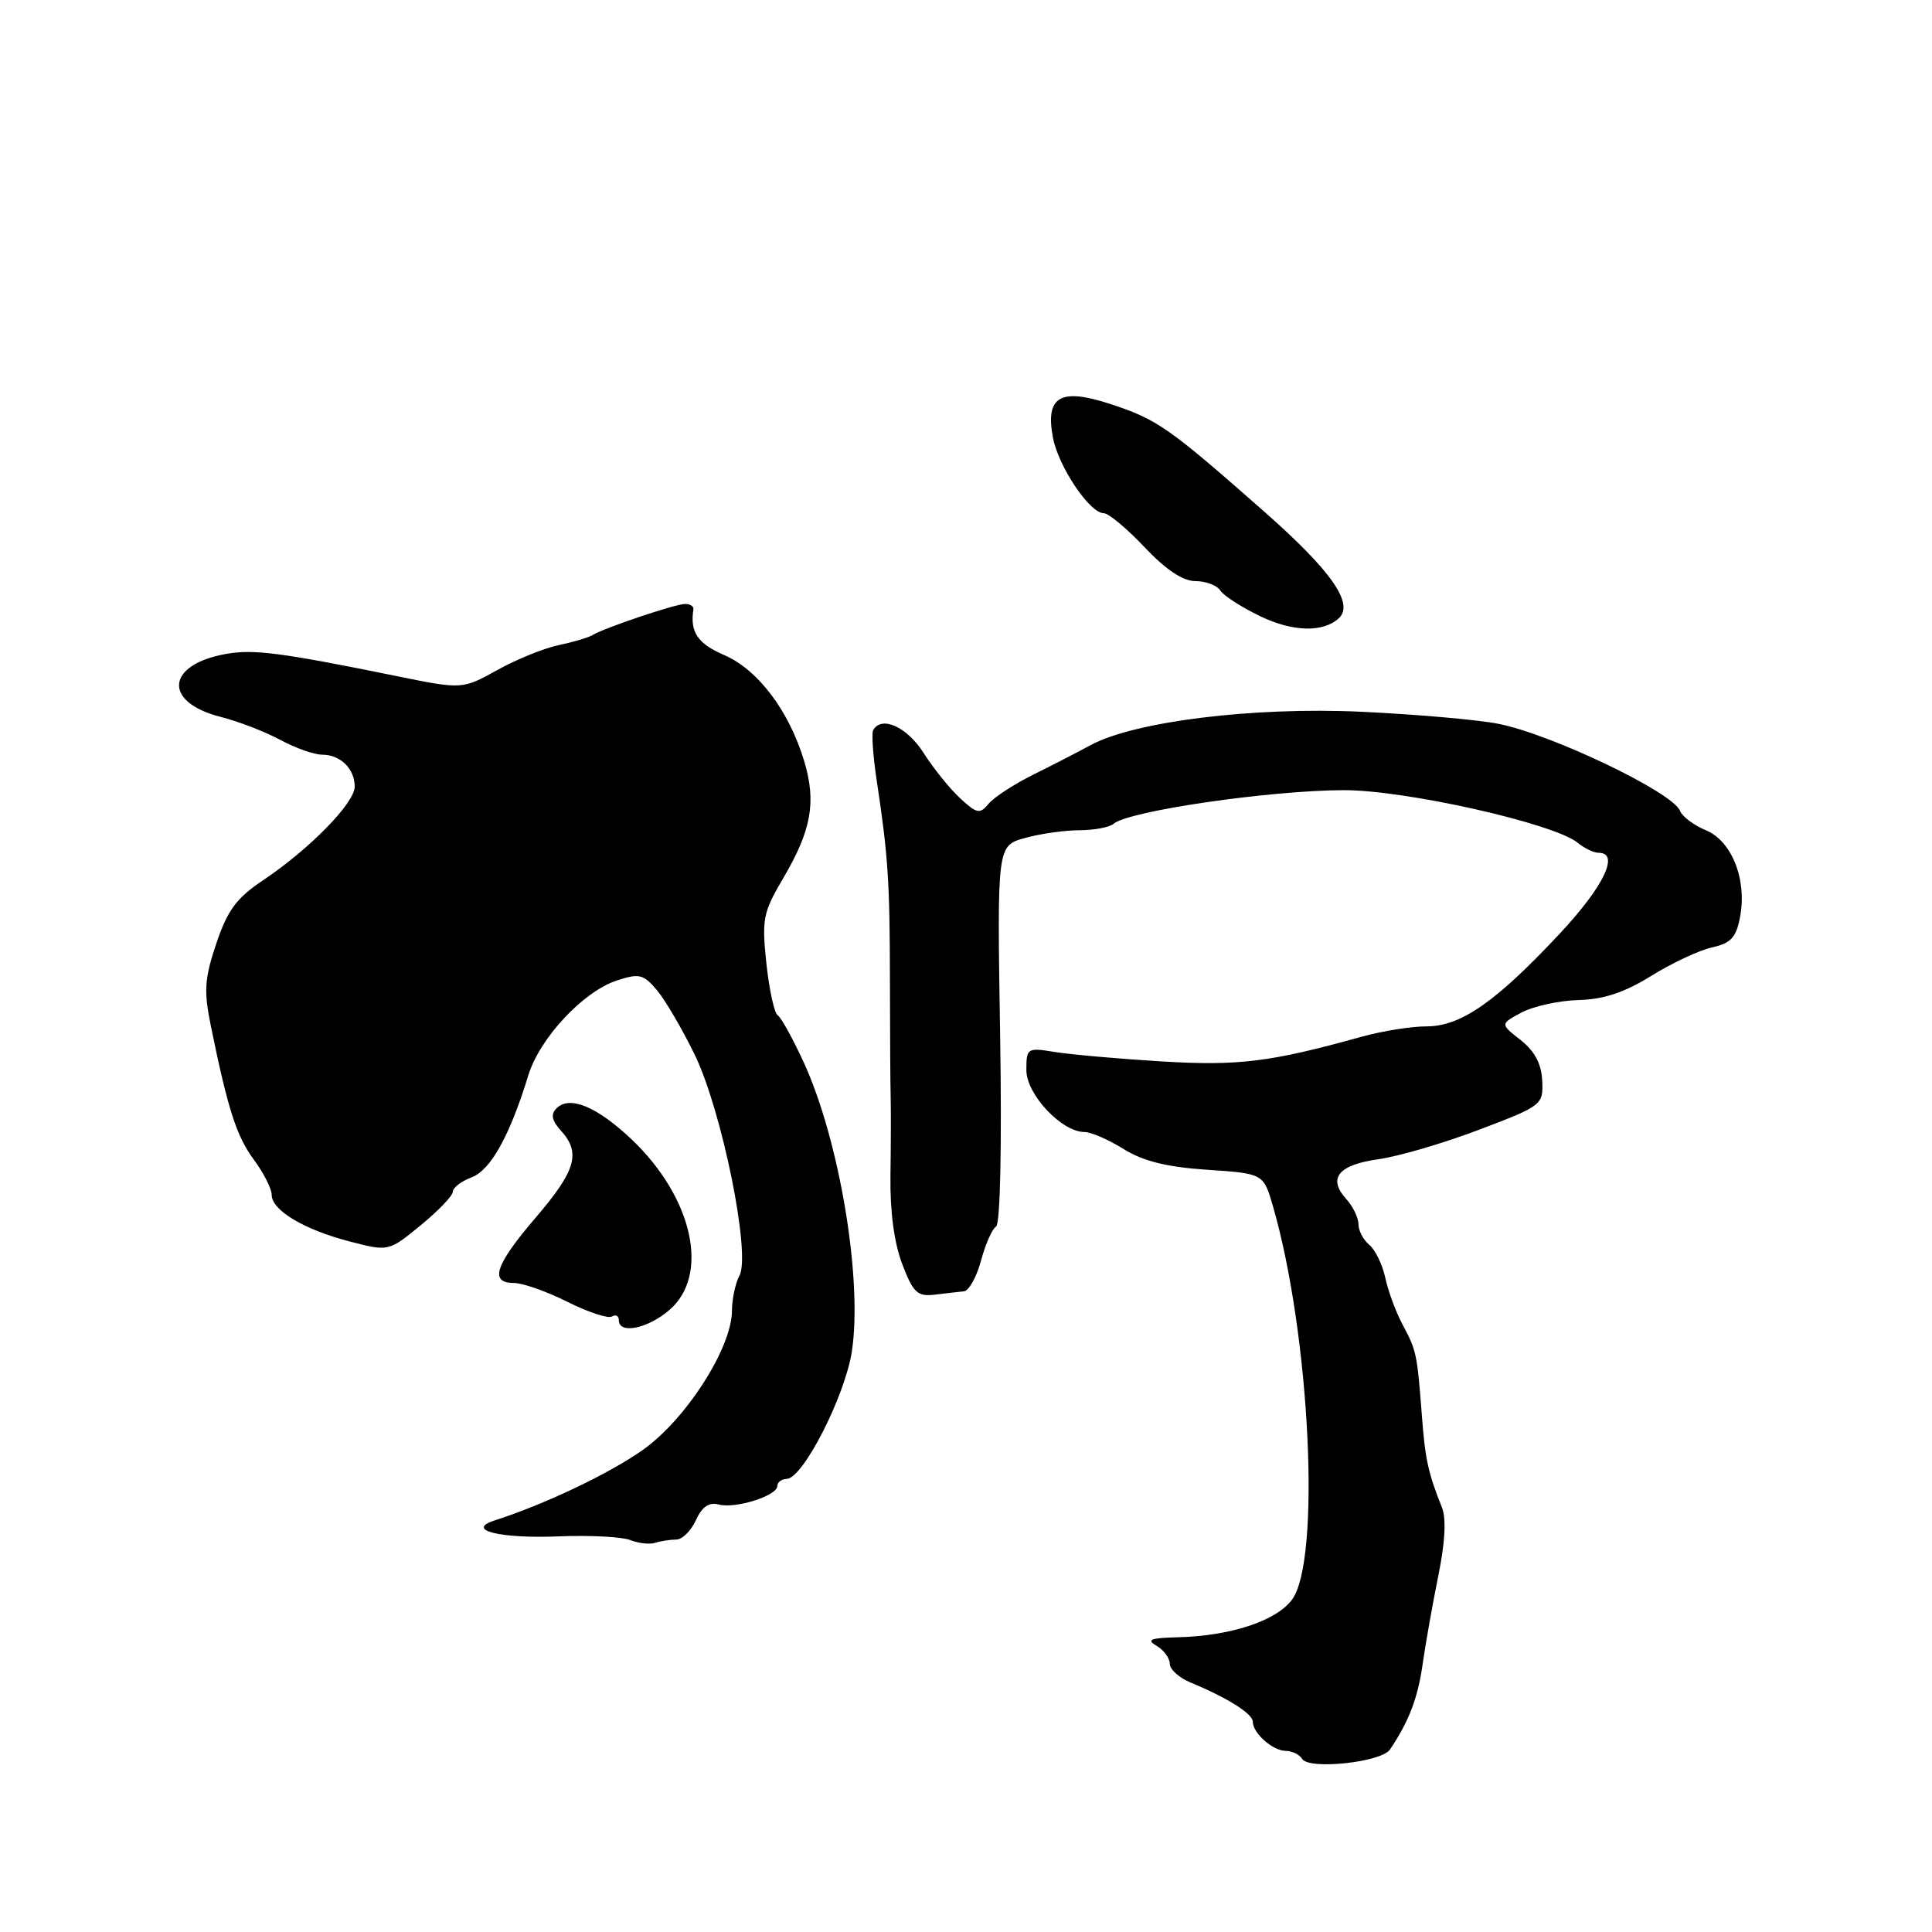 <?xml version="1.0" encoding="UTF-8" standalone="no"?>
<!DOCTYPE svg PUBLIC "-//W3C//DTD SVG 1.1//EN" "http://www.w3.org/Graphics/SVG/1.1/DTD/svg11.dtd" >
<svg xmlns="http://www.w3.org/2000/svg" xmlns:xlink="http://www.w3.org/1999/xlink" version="1.1" viewBox="0 0 256 256">
 <g >
 <path fill="currentColor"
d=" M 184.18 231.82 C 186.69 228.09 187.87 225.01 188.51 220.49 C 188.90 217.74 189.84 212.47 190.59 208.76 C 191.48 204.41 191.65 201.22 191.07 199.76 C 189.23 195.16 188.84 193.37 188.40 187.50 C 187.78 179.40 187.69 178.94 185.84 175.50 C 184.96 173.85 183.93 171.07 183.56 169.32 C 183.18 167.57 182.23 165.60 181.44 164.95 C 180.65 164.29 180.00 163.06 180.00 162.21 C 180.00 161.35 179.27 159.85 178.38 158.87 C 175.89 156.12 177.33 154.35 182.66 153.60 C 185.32 153.23 191.32 151.47 196.00 149.69 C 204.35 146.52 204.50 146.40 204.35 143.20 C 204.25 140.96 203.35 139.28 201.49 137.81 C 198.77 135.68 198.77 135.68 201.64 134.15 C 203.21 133.32 206.61 132.58 209.18 132.51 C 212.52 132.42 215.28 131.50 218.83 129.29 C 221.57 127.59 225.19 125.90 226.87 125.53 C 229.36 124.98 230.06 124.22 230.57 121.49 C 231.50 116.54 229.48 111.44 226.03 110.01 C 224.44 109.35 222.91 108.20 222.61 107.44 C 221.67 104.99 205.54 97.27 198.50 95.90 C 195.75 95.36 187.58 94.65 180.35 94.31 C 166.04 93.65 150.33 95.59 144.50 98.74 C 142.85 99.64 139.43 101.40 136.90 102.65 C 134.37 103.91 131.71 105.64 131.00 106.50 C 129.84 107.90 129.44 107.83 127.23 105.78 C 125.87 104.53 123.68 101.81 122.37 99.75 C 120.17 96.30 116.80 94.79 115.70 96.75 C 115.47 97.16 115.68 100.20 116.18 103.50 C 117.68 113.38 117.91 116.92 117.92 130.00 C 117.93 136.88 117.97 143.85 118.02 145.50 C 118.06 147.15 118.05 151.79 117.99 155.81 C 117.92 160.47 118.48 164.70 119.55 167.49 C 121.00 171.30 121.56 171.82 123.86 171.55 C 125.31 171.37 127.05 171.18 127.71 171.11 C 128.38 171.05 129.40 169.22 129.99 167.04 C 130.57 164.87 131.47 162.83 131.99 162.51 C 132.54 162.17 132.76 151.81 132.52 137.00 C 132.12 112.06 132.12 112.06 135.81 111.04 C 137.84 110.47 141.10 110.01 143.05 110.01 C 145.00 110.00 147.03 109.62 147.55 109.16 C 149.47 107.47 168.12 104.74 178.00 104.70 C 186.22 104.67 205.98 109.12 209.08 111.69 C 209.95 112.41 211.18 113.00 211.83 113.00 C 214.65 113.00 212.53 117.43 206.75 123.63 C 198.25 132.74 193.58 136.00 189.03 136.00 C 187.01 136.00 183.14 136.62 180.43 137.37 C 168.28 140.75 164.09 141.26 153.85 140.64 C 148.16 140.29 141.81 139.73 139.75 139.39 C 136.11 138.80 136.00 138.87 136.00 141.80 C 136.00 145.02 140.69 150.00 143.71 150.00 C 144.56 150.00 146.89 151.01 148.88 152.25 C 151.48 153.87 154.61 154.64 159.96 155.00 C 167.42 155.50 167.42 155.50 168.69 159.89 C 173.61 176.96 175.05 206.76 171.20 211.96 C 169.10 214.79 163.05 216.78 156.00 216.95 C 152.43 217.04 151.86 217.27 153.25 218.08 C 154.21 218.64 155.00 219.71 155.00 220.45 C 155.00 221.20 156.24 222.32 157.75 222.94 C 162.61 224.95 166.00 227.08 166.00 228.13 C 166.00 229.65 168.65 232.00 170.37 232.00 C 171.20 232.00 172.18 232.48 172.55 233.07 C 173.45 234.54 183.05 233.51 184.18 231.82 Z  M 89.60 204.00 C 90.40 204.00 91.57 202.84 92.21 201.43 C 93.03 199.64 93.94 199.01 95.26 199.36 C 97.49 199.94 103.00 198.19 103.00 196.90 C 103.00 196.41 103.56 195.98 104.25 195.96 C 106.40 195.90 111.95 185.03 112.87 179.10 C 114.33 169.64 111.25 151.13 106.50 140.77 C 105.05 137.62 103.50 134.81 103.05 134.53 C 102.60 134.26 101.93 131.16 101.55 127.67 C 100.93 121.81 101.10 120.91 103.76 116.40 C 107.52 110.02 108.19 106.29 106.56 100.85 C 104.55 94.18 100.44 88.74 95.94 86.79 C 92.43 85.27 91.41 83.75 91.88 80.75 C 91.95 80.34 91.44 80.01 90.75 80.03 C 89.36 80.07 80.07 83.20 78.50 84.16 C 77.95 84.49 75.92 85.09 74.00 85.49 C 72.08 85.89 68.42 87.38 65.88 88.79 C 61.25 91.36 61.25 91.36 52.38 89.55 C 37.25 86.48 33.62 86.00 30.00 86.64 C 21.98 88.05 21.55 93.05 29.27 95.00 C 31.60 95.59 35.14 96.96 37.14 98.04 C 39.14 99.12 41.63 100.00 42.69 100.00 C 45.11 100.00 47.00 101.86 47.00 104.24 C 47.00 106.40 40.98 112.55 34.84 116.65 C 31.34 118.99 30.15 120.60 28.66 125.02 C 27.09 129.70 26.99 131.30 27.95 136.00 C 30.20 147.01 31.34 150.56 33.65 153.68 C 34.94 155.43 36.00 157.52 36.00 158.32 C 36.00 160.37 40.28 162.93 46.33 164.50 C 51.49 165.84 51.49 165.84 55.75 162.35 C 58.09 160.43 60.00 158.44 60.00 157.91 C 60.00 157.38 61.13 156.52 62.50 156.00 C 65.02 155.04 67.54 150.51 70.00 142.50 C 71.51 137.56 77.26 131.40 81.71 129.93 C 84.69 128.95 85.25 129.08 87.02 131.17 C 88.11 132.45 90.36 136.29 92.03 139.70 C 95.65 147.12 99.52 166.17 97.98 169.03 C 97.44 170.04 96.99 172.14 96.99 173.68 C 96.97 178.62 90.87 188.12 85.14 192.15 C 80.66 195.30 72.18 199.33 65.53 201.47 C 61.61 202.74 66.25 203.89 73.97 203.58 C 78.11 203.41 82.40 203.63 83.50 204.06 C 84.60 204.50 86.10 204.67 86.83 204.43 C 87.56 204.19 88.81 204.00 89.60 204.00 Z  M 88.69 173.59 C 94.09 168.95 91.82 158.71 83.70 150.98 C 79.12 146.64 75.48 145.12 73.75 146.85 C 72.95 147.65 73.10 148.45 74.32 149.81 C 77.00 152.76 76.32 155.11 70.99 161.33 C 65.59 167.64 64.81 170.00 68.10 170.00 C 69.26 170.00 72.45 171.13 75.19 172.50 C 77.94 173.88 80.59 174.75 81.09 174.44 C 81.59 174.14 82.00 174.36 82.00 174.94 C 82.00 176.83 85.82 176.06 88.69 173.59 Z  M 177.38 81.94 C 179.48 80.03 176.46 75.68 167.56 67.83 C 154.89 56.66 153.35 55.58 147.21 53.56 C 140.51 51.35 138.50 52.49 139.51 57.94 C 140.22 61.79 144.38 68.00 146.25 68.00 C 146.88 68.00 149.32 70.03 151.65 72.50 C 154.49 75.50 156.74 77.00 158.40 77.00 C 159.78 77.00 161.26 77.56 161.70 78.25 C 162.14 78.94 164.53 80.47 167.00 81.66 C 171.29 83.73 175.30 83.83 177.38 81.94 Z "/>
</g>
</svg>